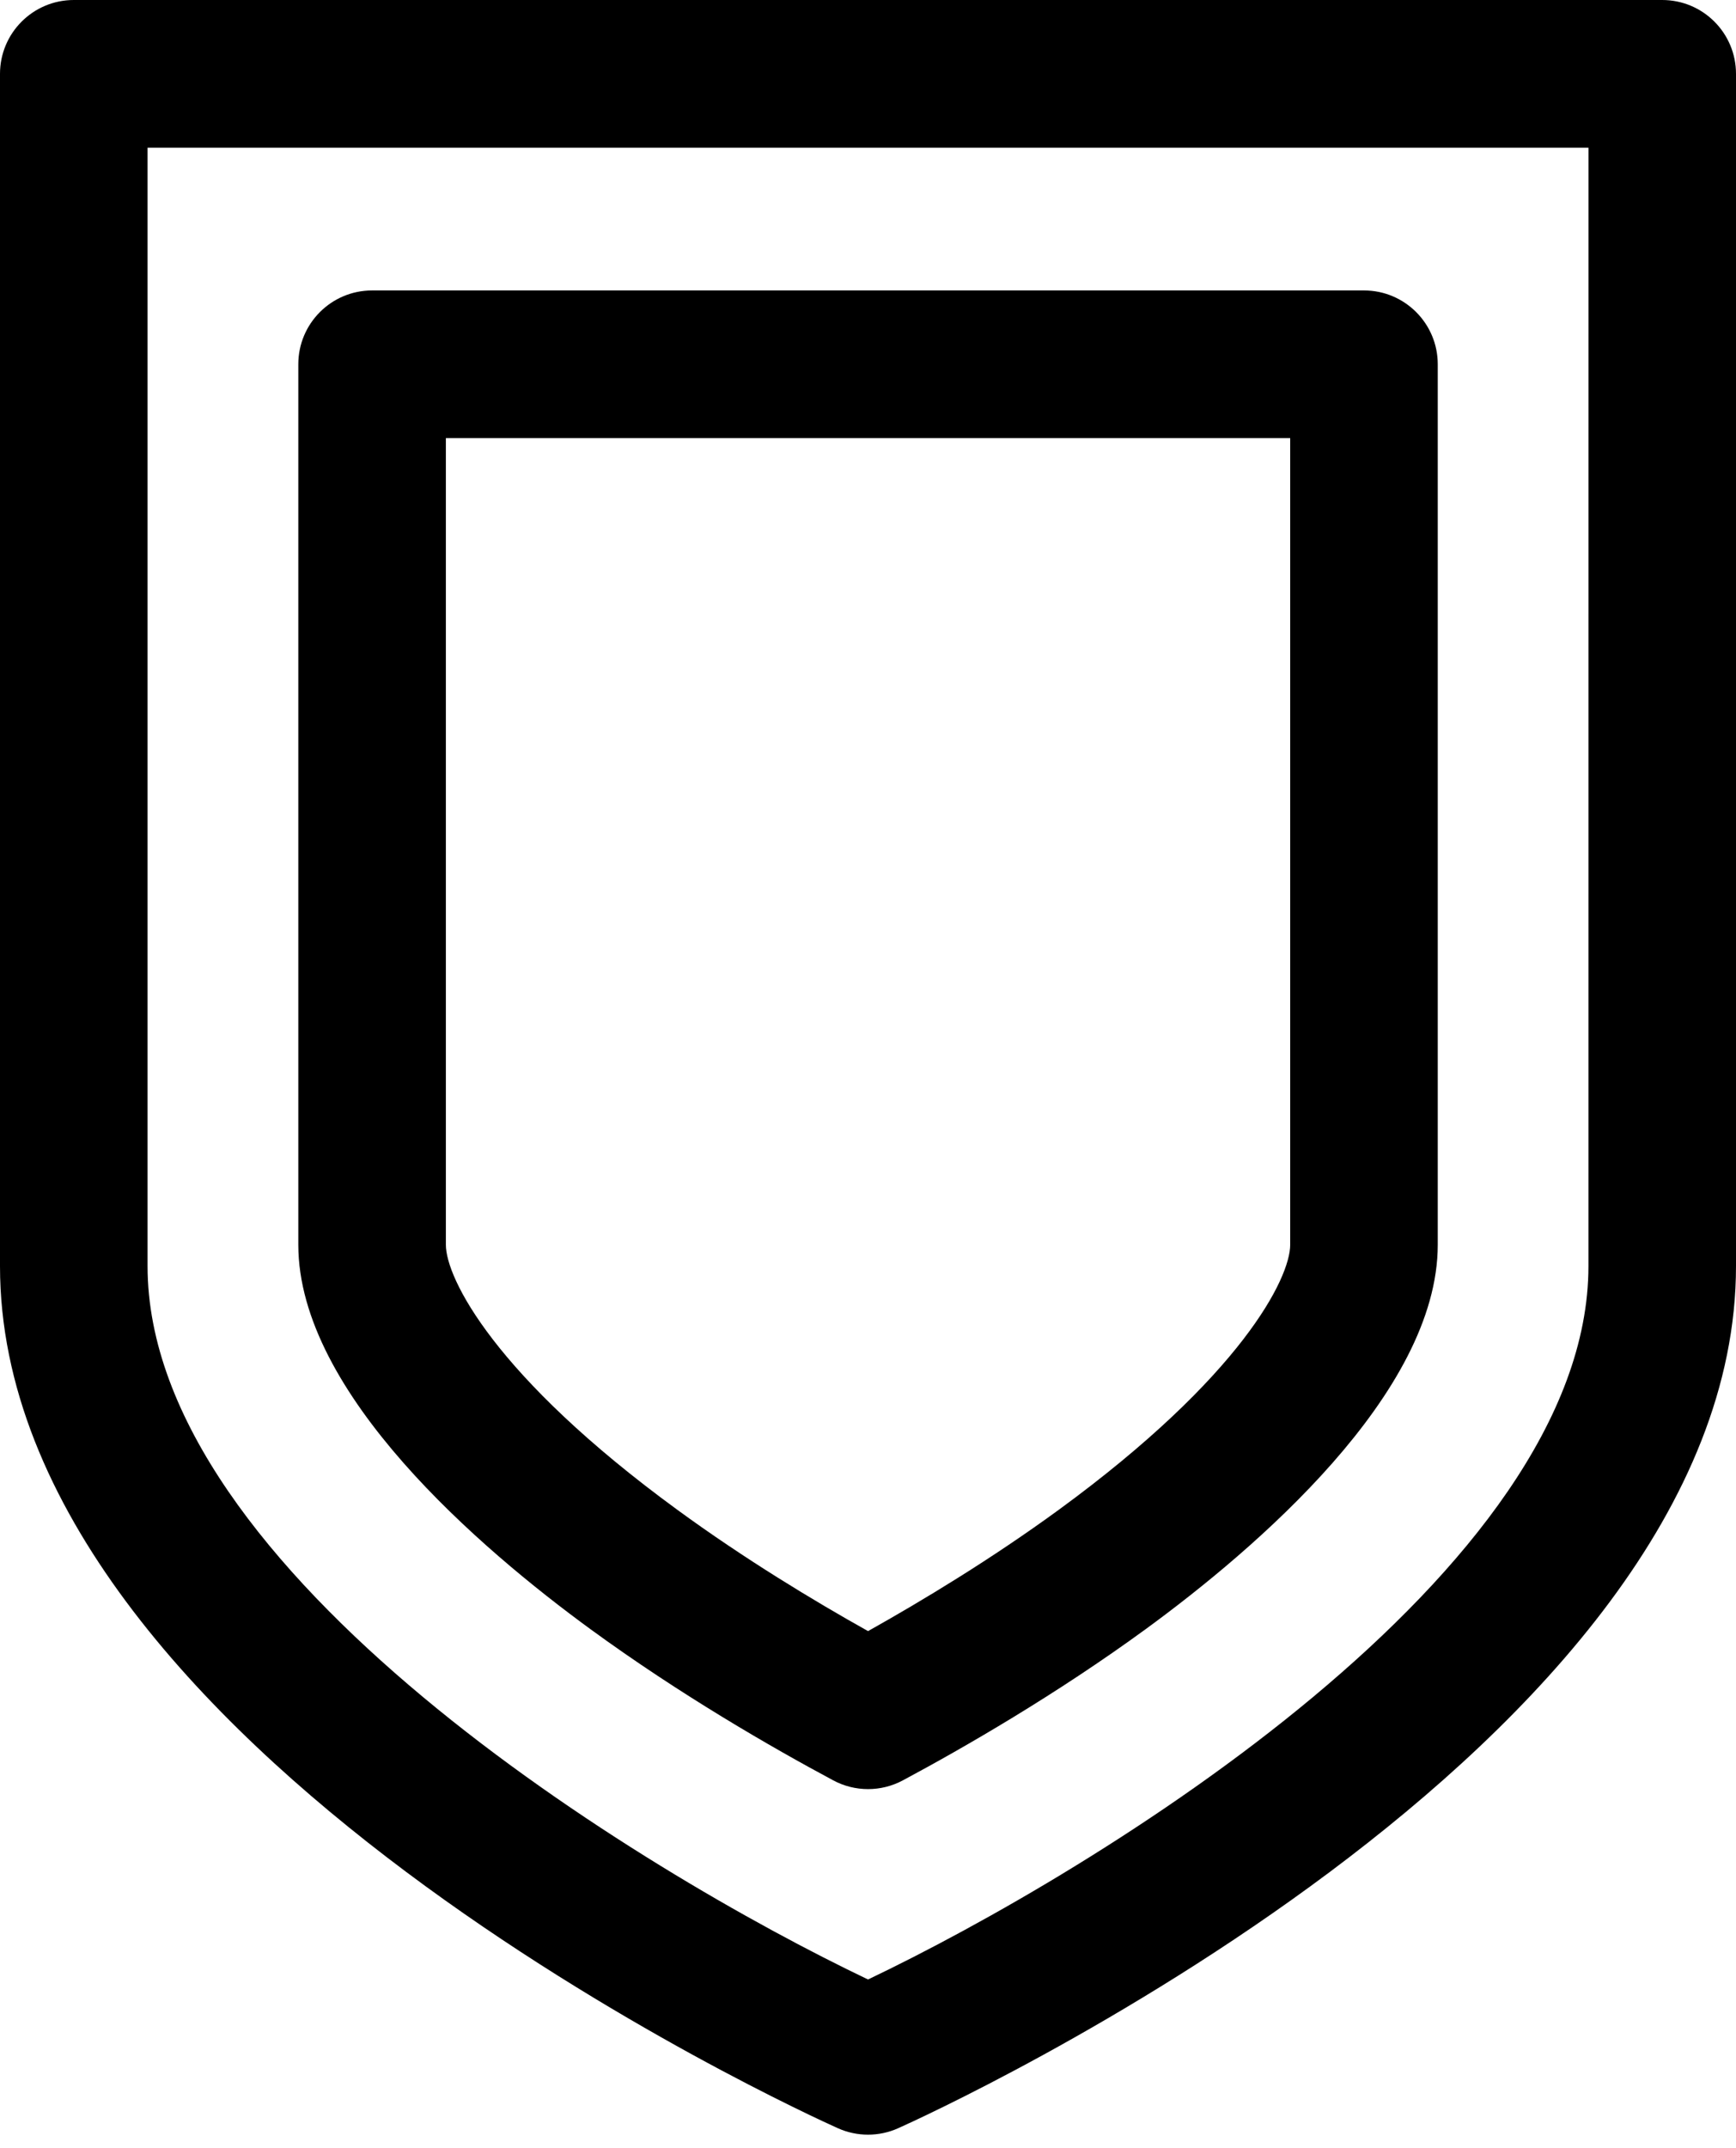<svg xmlns="http://www.w3.org/2000/svg" width="100%" height="100%" viewBox="0 0 55 68" id="guard">
  <title>guard</title>
  <path
    d="M52.663 0H2.338C1.047 0 0 1.046 0 2.338V40.082C0.001 55.318 25.462 66.891 26.546 67.376C26.85 67.512 27.175 67.58 27.501 67.58C27.827 67.58 28.152 67.512 28.456 67.376C29.54 66.891 55 55.318 55 40.082V2.338C55 1.046 53.954 0 52.663 0ZM50.325 40.082C50.325 49.765 34.672 59.248 27.501 62.667C20.331 59.248 4.676 49.765 4.675 40.082V4.675H50.326L50.325 40.082Z"
    fill="currentColor" />
  <path
    d="M18.7 51.572C21.547 53.65 24.458 55.325 26.398 56.363C26.742 56.548 27.122 56.64 27.501 56.64C27.881 56.64 28.26 56.548 28.605 56.363C30.546 55.324 33.456 53.649 36.303 51.572C39.757 49.049 45.551 44.114 45.551 39.407V11.532C45.551 10.242 44.505 9.195 43.214 9.195H11.789C10.497 9.195 9.451 10.242 9.451 11.532V39.407C9.451 44.116 15.246 49.05 18.7 51.572ZM14.126 13.87H40.876V39.407C40.876 40.457 39.344 43.561 33.546 47.796C31.409 49.355 29.218 50.677 27.501 51.638C25.784 50.678 23.594 49.357 21.457 47.796C15.658 43.563 14.126 40.458 14.126 39.407V13.87Z"
    fill="currentColor" />
</svg>